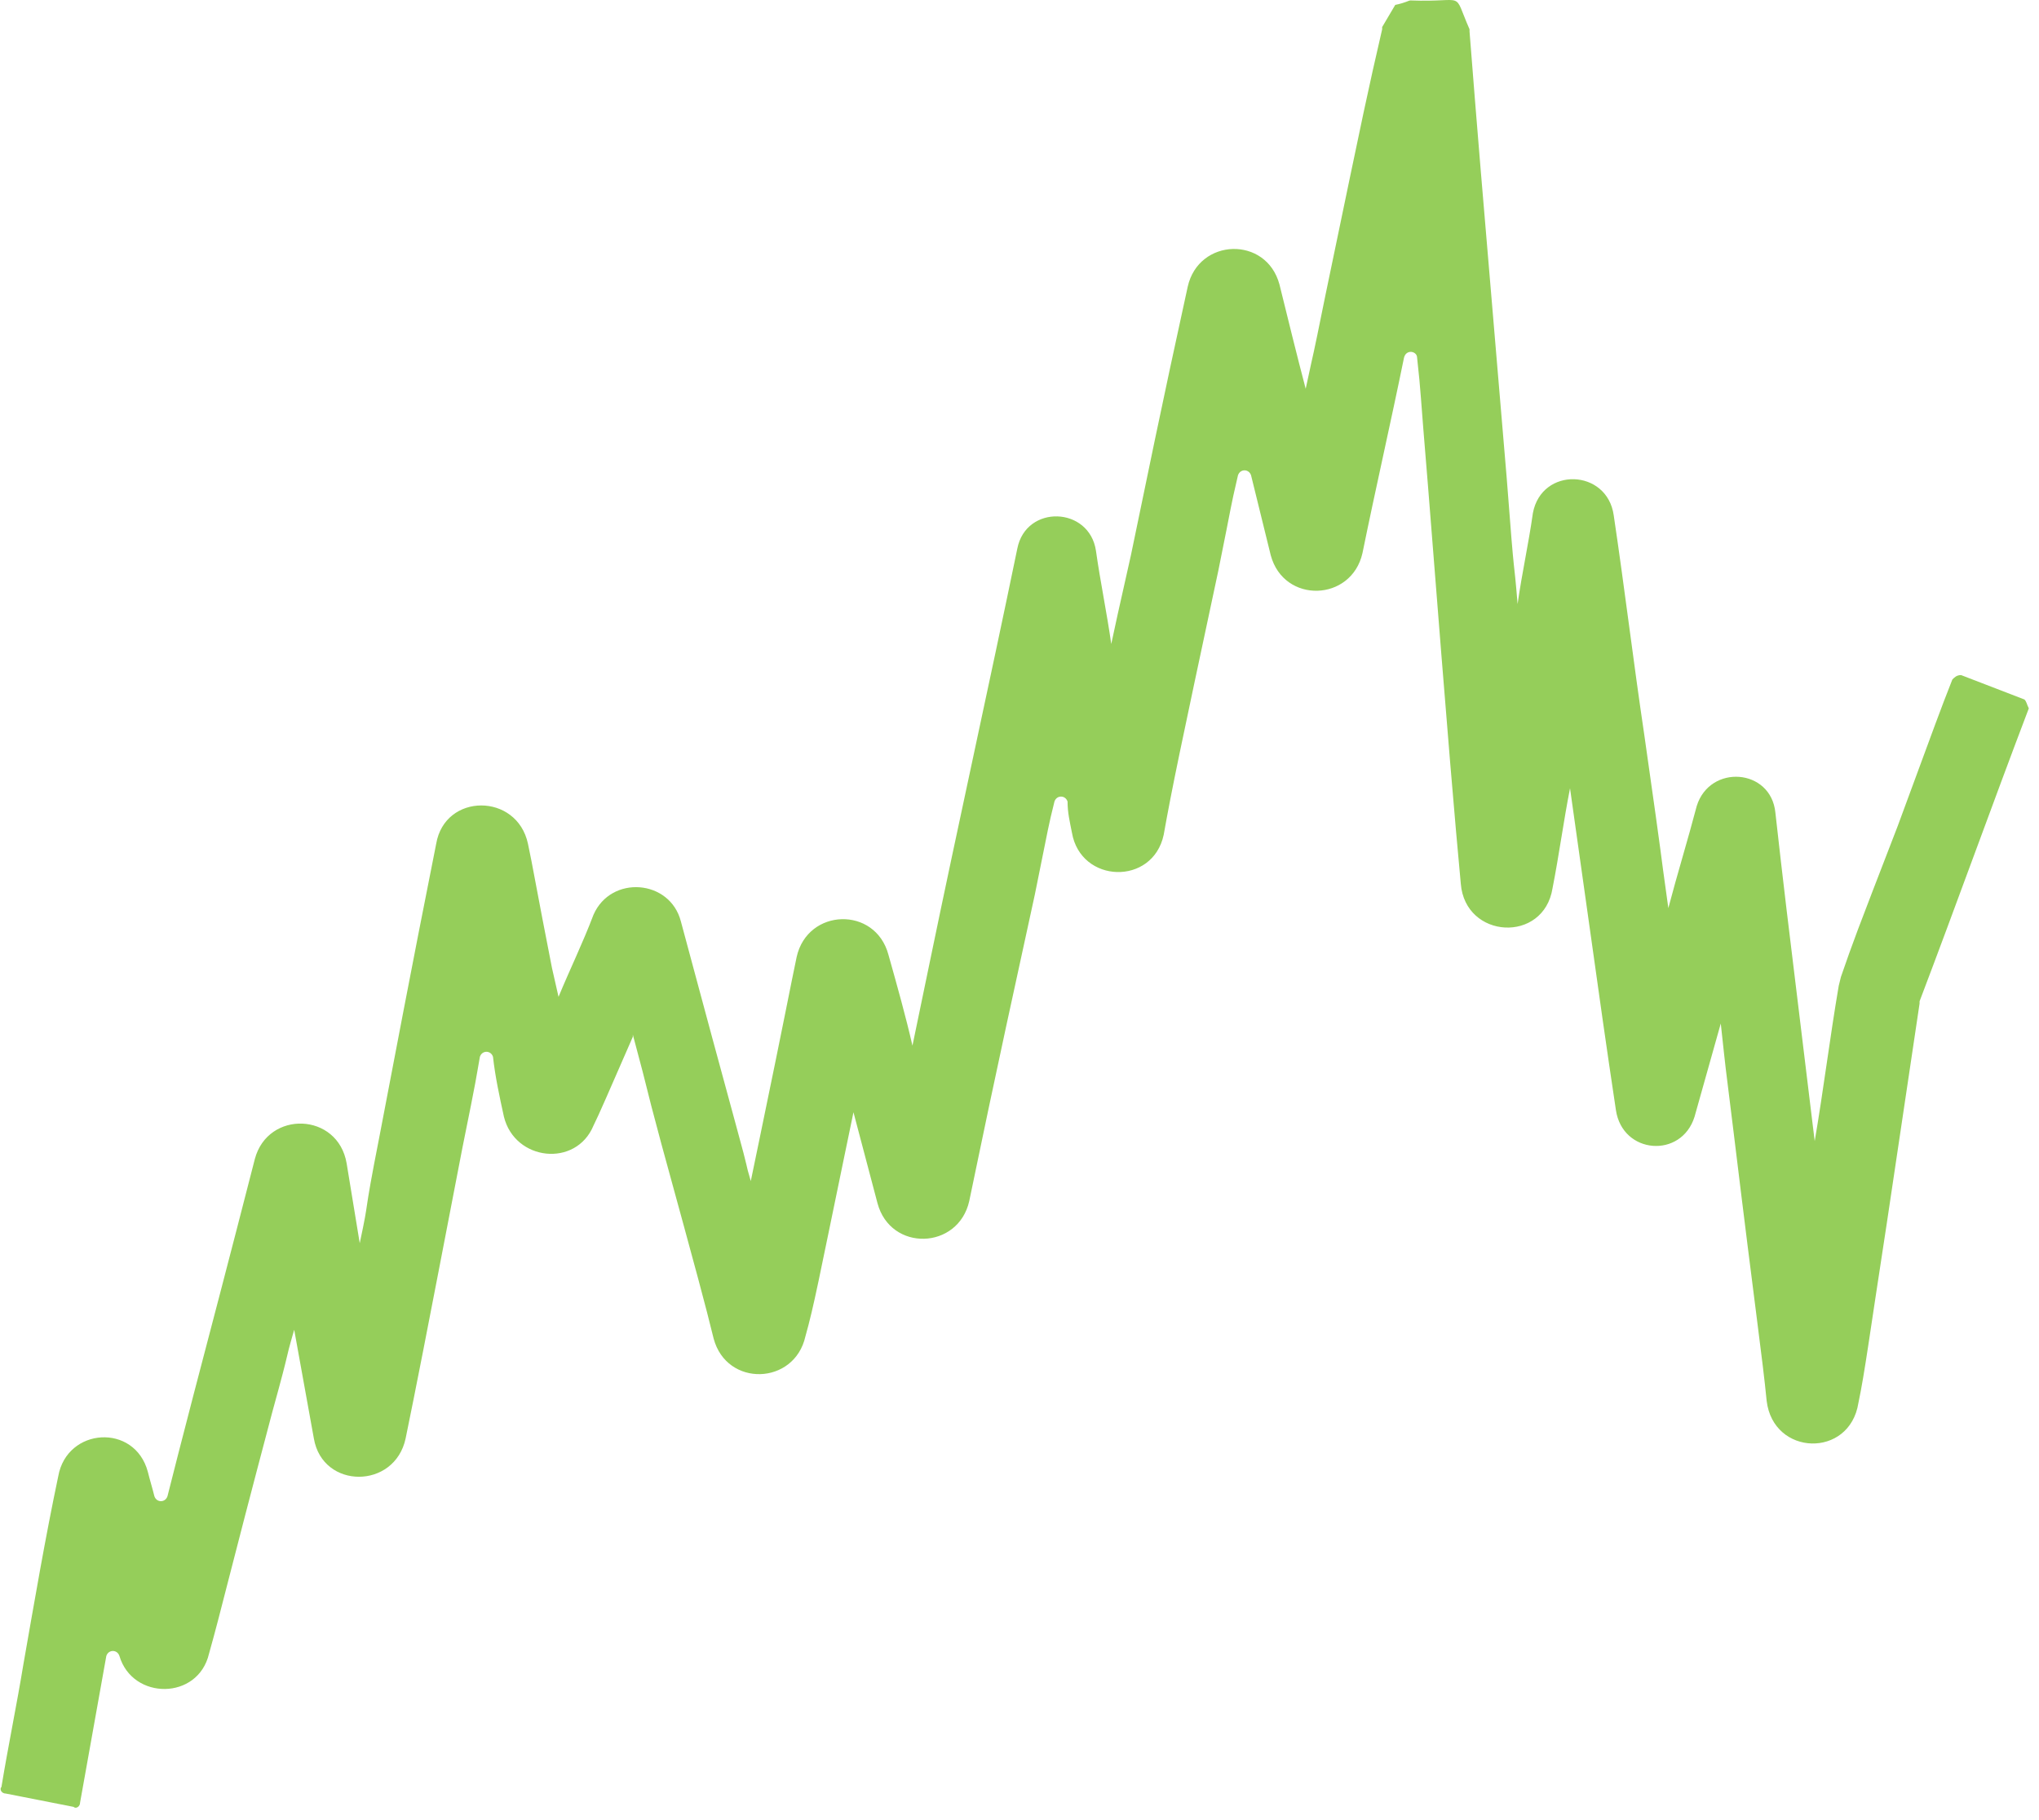 <svg width="112" height="100" viewBox="0 0 112 100" fill="none" xmlns="http://www.w3.org/2000/svg">
<path d="M77.48 0.024C80.6 0.146 79.76 -0.586 80.72 1.609V1.731C81.2 7.827 81.2 7.827 82.76 26.238C83.24 32.578 83.12 30.262 83.36 33.188C83.6 31.481 83.96 29.896 84.2 28.189C84.68 25.628 88.28 25.75 88.64 28.311C89.24 32.334 89.72 36.358 90.32 40.382C91.52 48.795 91.04 45.624 91.64 49.892C92.12 48.063 92.72 46.112 93.2 44.283C93.92 41.967 97.28 42.211 97.52 44.649C98 48.917 98 48.917 99.56 61.719L99.68 62.694C100.16 59.89 100.52 56.964 101 54.159L101.12 53.672C101.84 51.599 101.84 51.599 104.24 45.381C106.4 39.528 106.52 39.162 107.24 37.334C107.36 37.212 107.48 37.09 107.72 37.09L111.2 38.431C111.32 38.553 111.32 38.675 111.44 38.919C109.4 44.283 107.48 49.648 105.44 55.013C105.44 55.013 105.44 55.013 105.44 55.135C104.84 59.158 104.24 63.182 103.64 67.206C102.68 73.424 102.44 75.375 102.08 77.082C101.6 80.13 97.4 80.008 97.04 76.96C96.8 74.521 96.44 72.205 95.24 62.328C94.64 57.451 94.88 59.524 94.52 56.232C94.04 57.939 93.56 59.646 93.08 61.353C92.36 63.67 89.12 63.426 88.76 60.987C88.16 56.964 88.16 56.964 86.48 45.015L86.24 43.308C85.88 45.137 85.64 46.966 85.28 48.795C84.8 51.843 80.48 51.599 80.24 48.551C79.88 44.649 79.64 41.967 78.44 26.726C77.96 20.995 78.08 21.849 77.84 19.654C77.84 19.288 77.24 19.166 77.12 19.654C76.4 23.19 75.56 26.848 74.84 30.384C74.24 33.066 70.52 33.188 69.8 30.506C69.44 29.042 69.08 27.579 68.72 26.116C68.6 25.75 68.12 25.75 68 26.116C67.52 28.189 67.76 27.213 66.92 31.359C64.76 41.479 64.4 43.186 63.92 45.868C63.32 48.673 59.36 48.551 58.88 45.746C58.76 45.137 58.64 44.649 58.64 44.039C58.52 43.674 58.04 43.674 57.92 44.039C57.56 45.503 57.68 45.015 56.84 49.16C54.2 61.231 53.96 62.572 53.24 65.986C52.64 68.669 48.92 68.791 48.2 66.108L46.88 61.109L46.4 63.426C44.96 70.376 44.72 71.717 44.24 73.424C43.64 76.106 39.92 76.228 39.2 73.546C38.72 71.595 38.36 70.254 36.32 62.816C35.24 58.793 35.84 60.865 34.76 56.842V56.964C33.32 60.256 32.96 61.109 32.6 61.841C31.64 64.157 28.28 63.792 27.68 61.353C27.44 60.256 27.2 59.158 27.08 58.061C26.96 57.695 26.48 57.695 26.36 58.061C26.12 59.402 26.24 58.915 25.4 63.06C23.24 74.277 22.88 76.106 22.28 79.032C21.68 81.837 17.72 81.837 17.24 79.032C16.88 77.082 16.52 75.009 16.16 73.058C15.56 75.131 16.04 73.668 14.96 77.569C12.44 87.08 12.2 88.299 11.48 90.859C10.88 93.42 7.28 93.42 6.56 90.981C6.44 90.616 5.96 90.616 5.84 90.981C5.36 93.664 4.88 96.346 4.4 99.028C4.4 99.272 4.16 99.394 4.04 99.272L0.32 98.541C0.08 98.541 -0.04 98.297 0.08 98.175C0.44 95.98 0.92 93.664 1.28 91.469C1.88 88.055 2.48 84.519 3.2 81.105C3.68 78.423 7.4 78.179 8.12 80.861C8.24 81.349 8.36 81.715 8.48 82.203C8.6 82.568 9.08 82.568 9.2 82.203C9.92 79.398 9.56 80.74 10.64 76.594C13.04 67.45 13.4 65.986 14 63.67C14.72 60.987 18.56 61.109 19.04 63.914C19.28 65.377 19.52 66.84 19.76 68.303C20.36 65.499 19.88 67.328 20.84 62.45C23 51.111 23.36 49.404 23.96 46.356C24.44 43.552 28.4 43.552 29 46.356C29.24 47.453 29.48 48.917 30.32 53.184L30.68 54.769C31.28 53.306 32 51.843 32.6 50.258C33.56 48.063 36.8 48.307 37.4 50.623C38 52.818 38.24 53.794 40.4 61.719C41.24 64.767 40.88 63.67 41.24 64.889L41.72 62.572C43.16 55.623 43.4 54.281 43.76 52.574C44.36 49.892 48.08 49.77 48.8 52.452C49.28 54.159 49.76 55.866 50.12 57.451L51.08 52.818C52.64 45.259 54.32 37.699 55.88 30.14C56.36 27.701 59.84 27.823 60.2 30.262C60.44 31.969 60.8 33.676 61.04 35.383C61.52 33.188 61.16 34.773 62.12 30.506C64.28 20.02 64.64 18.557 65.24 15.752C65.84 13.07 69.56 12.948 70.28 15.63C70.76 17.581 71.24 19.532 71.72 21.361C72.32 18.557 71.96 20.386 72.8 16.24C75.08 5.267 75.08 5.267 75.92 1.609V1.487L76.64 0.268C77.24 0.146 77.36 0.024 77.48 0.024Z" fill="#95CE5A"/>
</svg>
